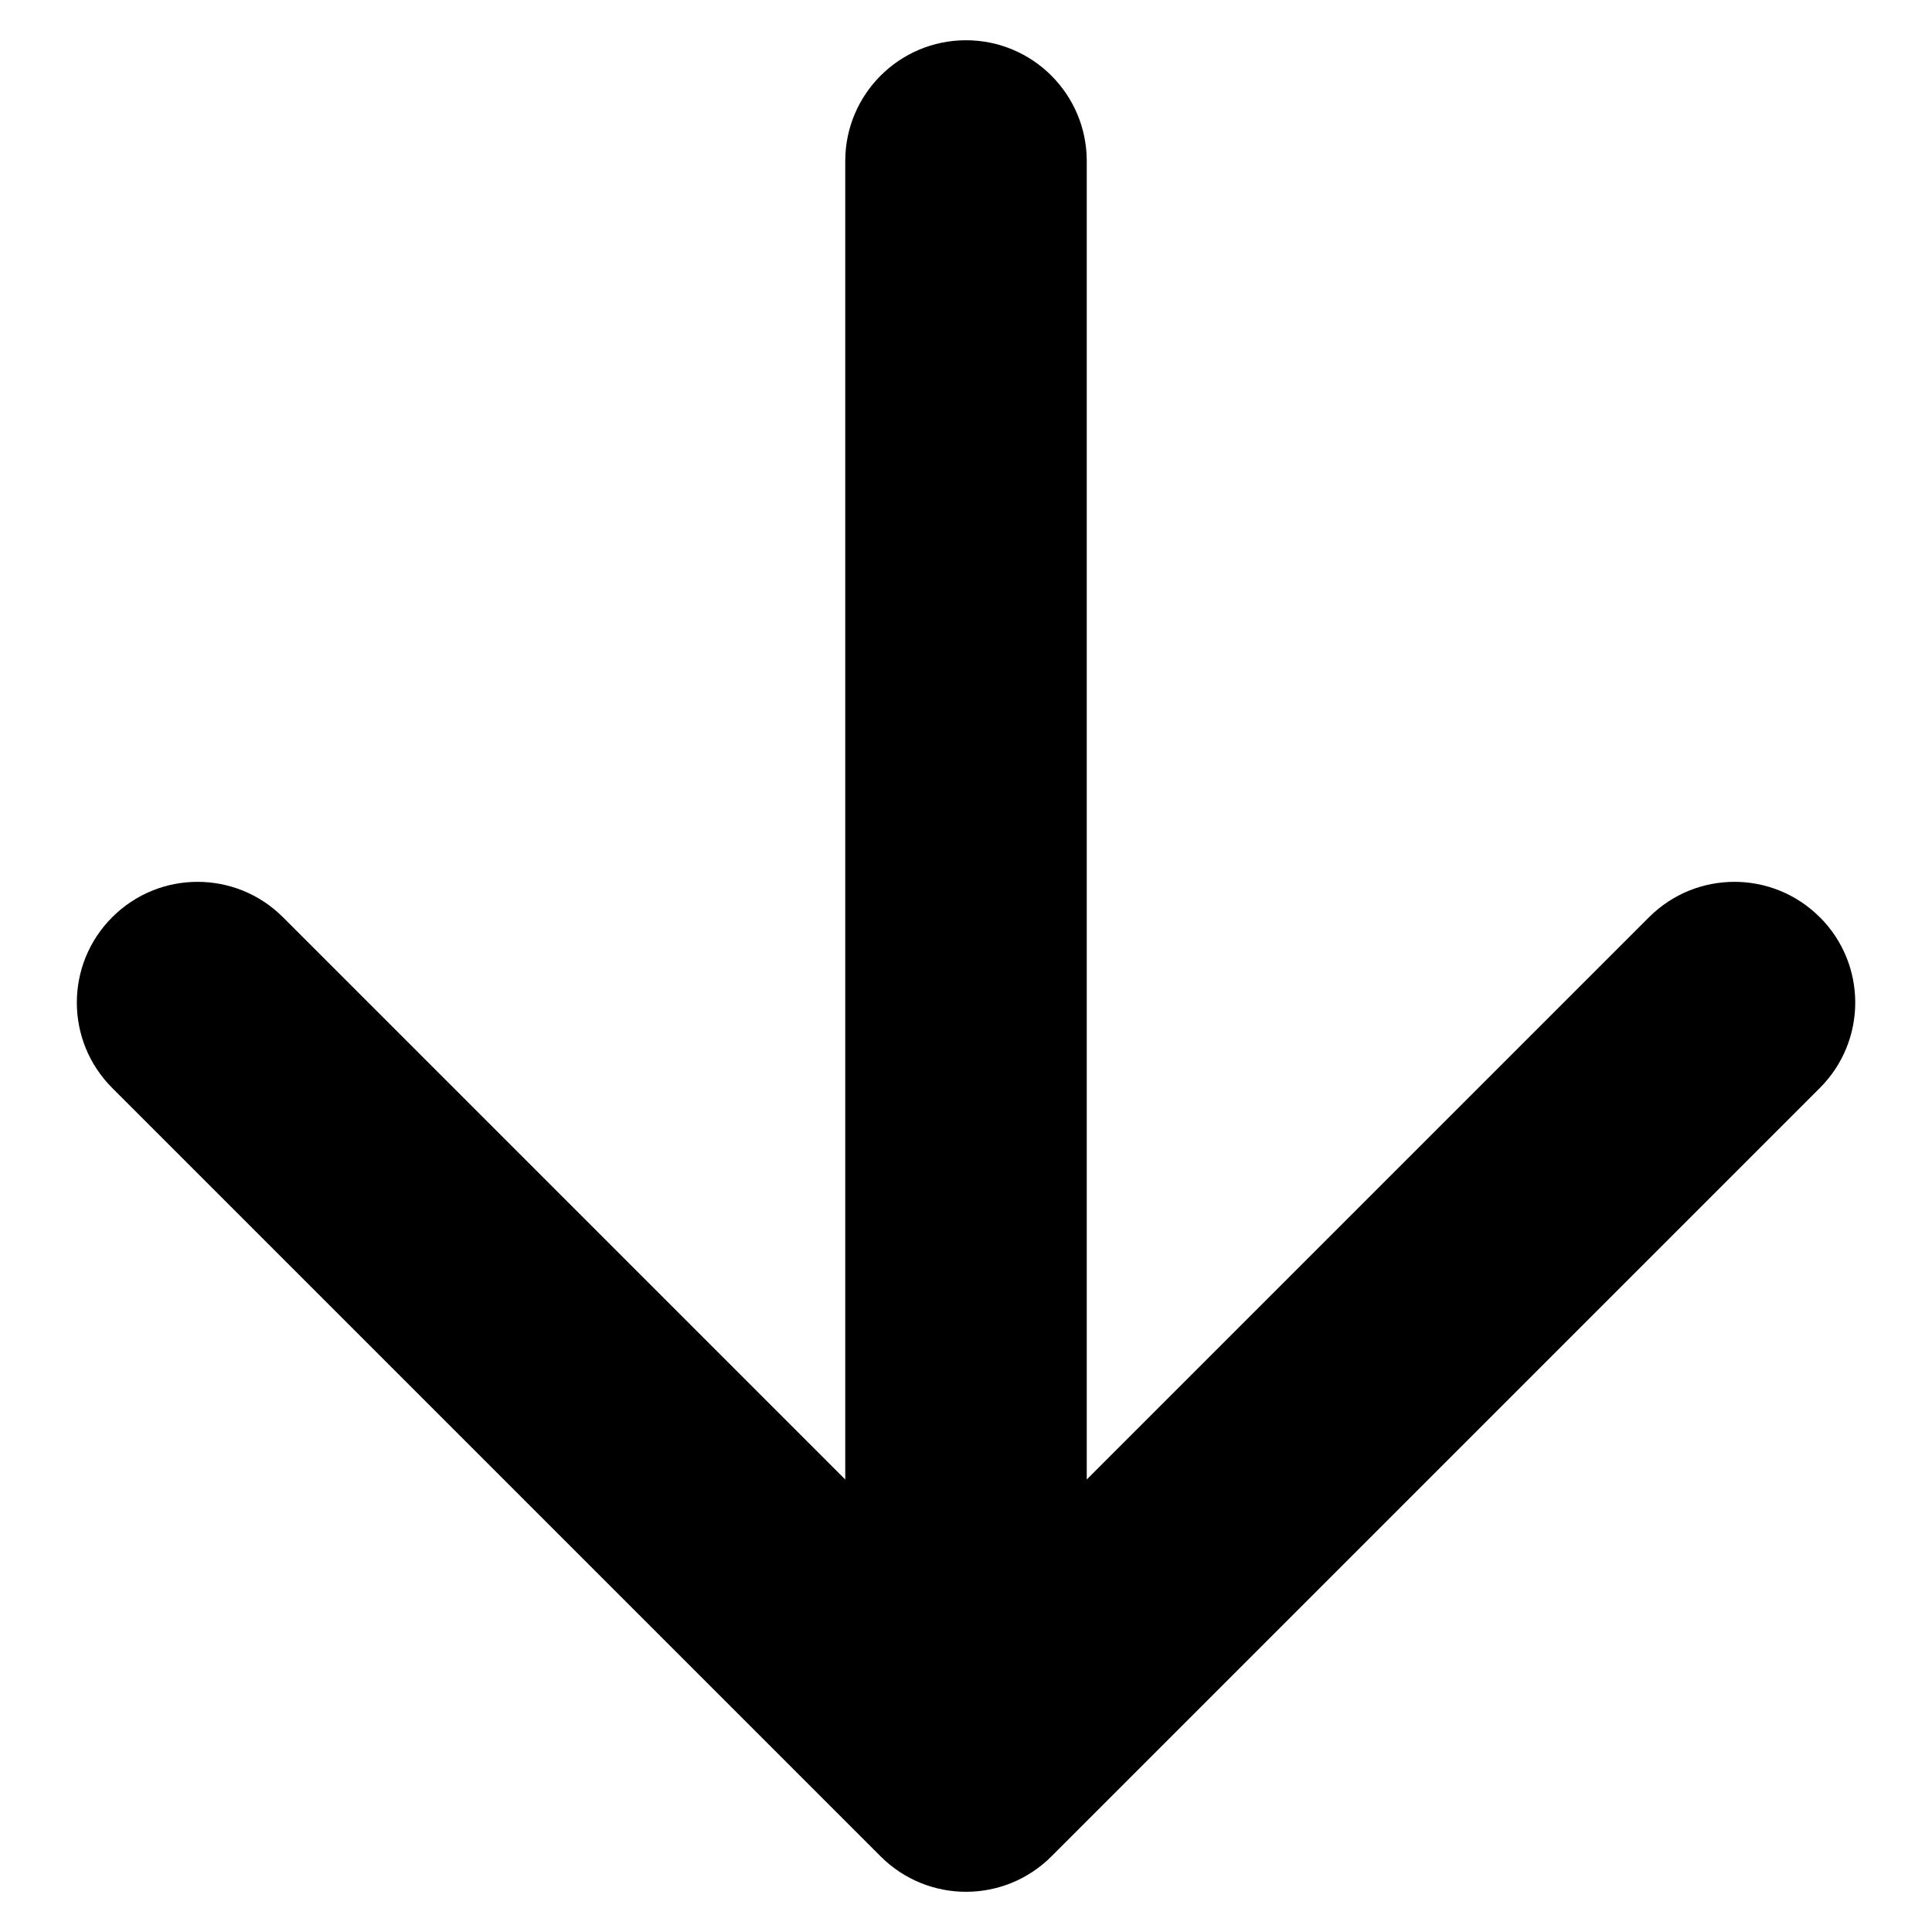 <svg fill="none" height="24" viewBox="0 0 24 24" width="24" xmlns="http://www.w3.org/2000/svg"><path d="m22.607 11.394c.586.586.586 1.535 0 2.121l-9.546 9.546c-.586.586-1.535.586-2.121 0l-9.546-9.546c-.586-.586-.586-1.535 0-2.121.586-.586 1.535-.586 2.121 0l6.985 6.985v-16.379c0-.828.672-1.5 1.5-1.5s1.5.672 1.5 1.5v16.379l6.985-6.985c.586-.586 1.535-.586 2.121 0z" fill="#000"/></svg>
